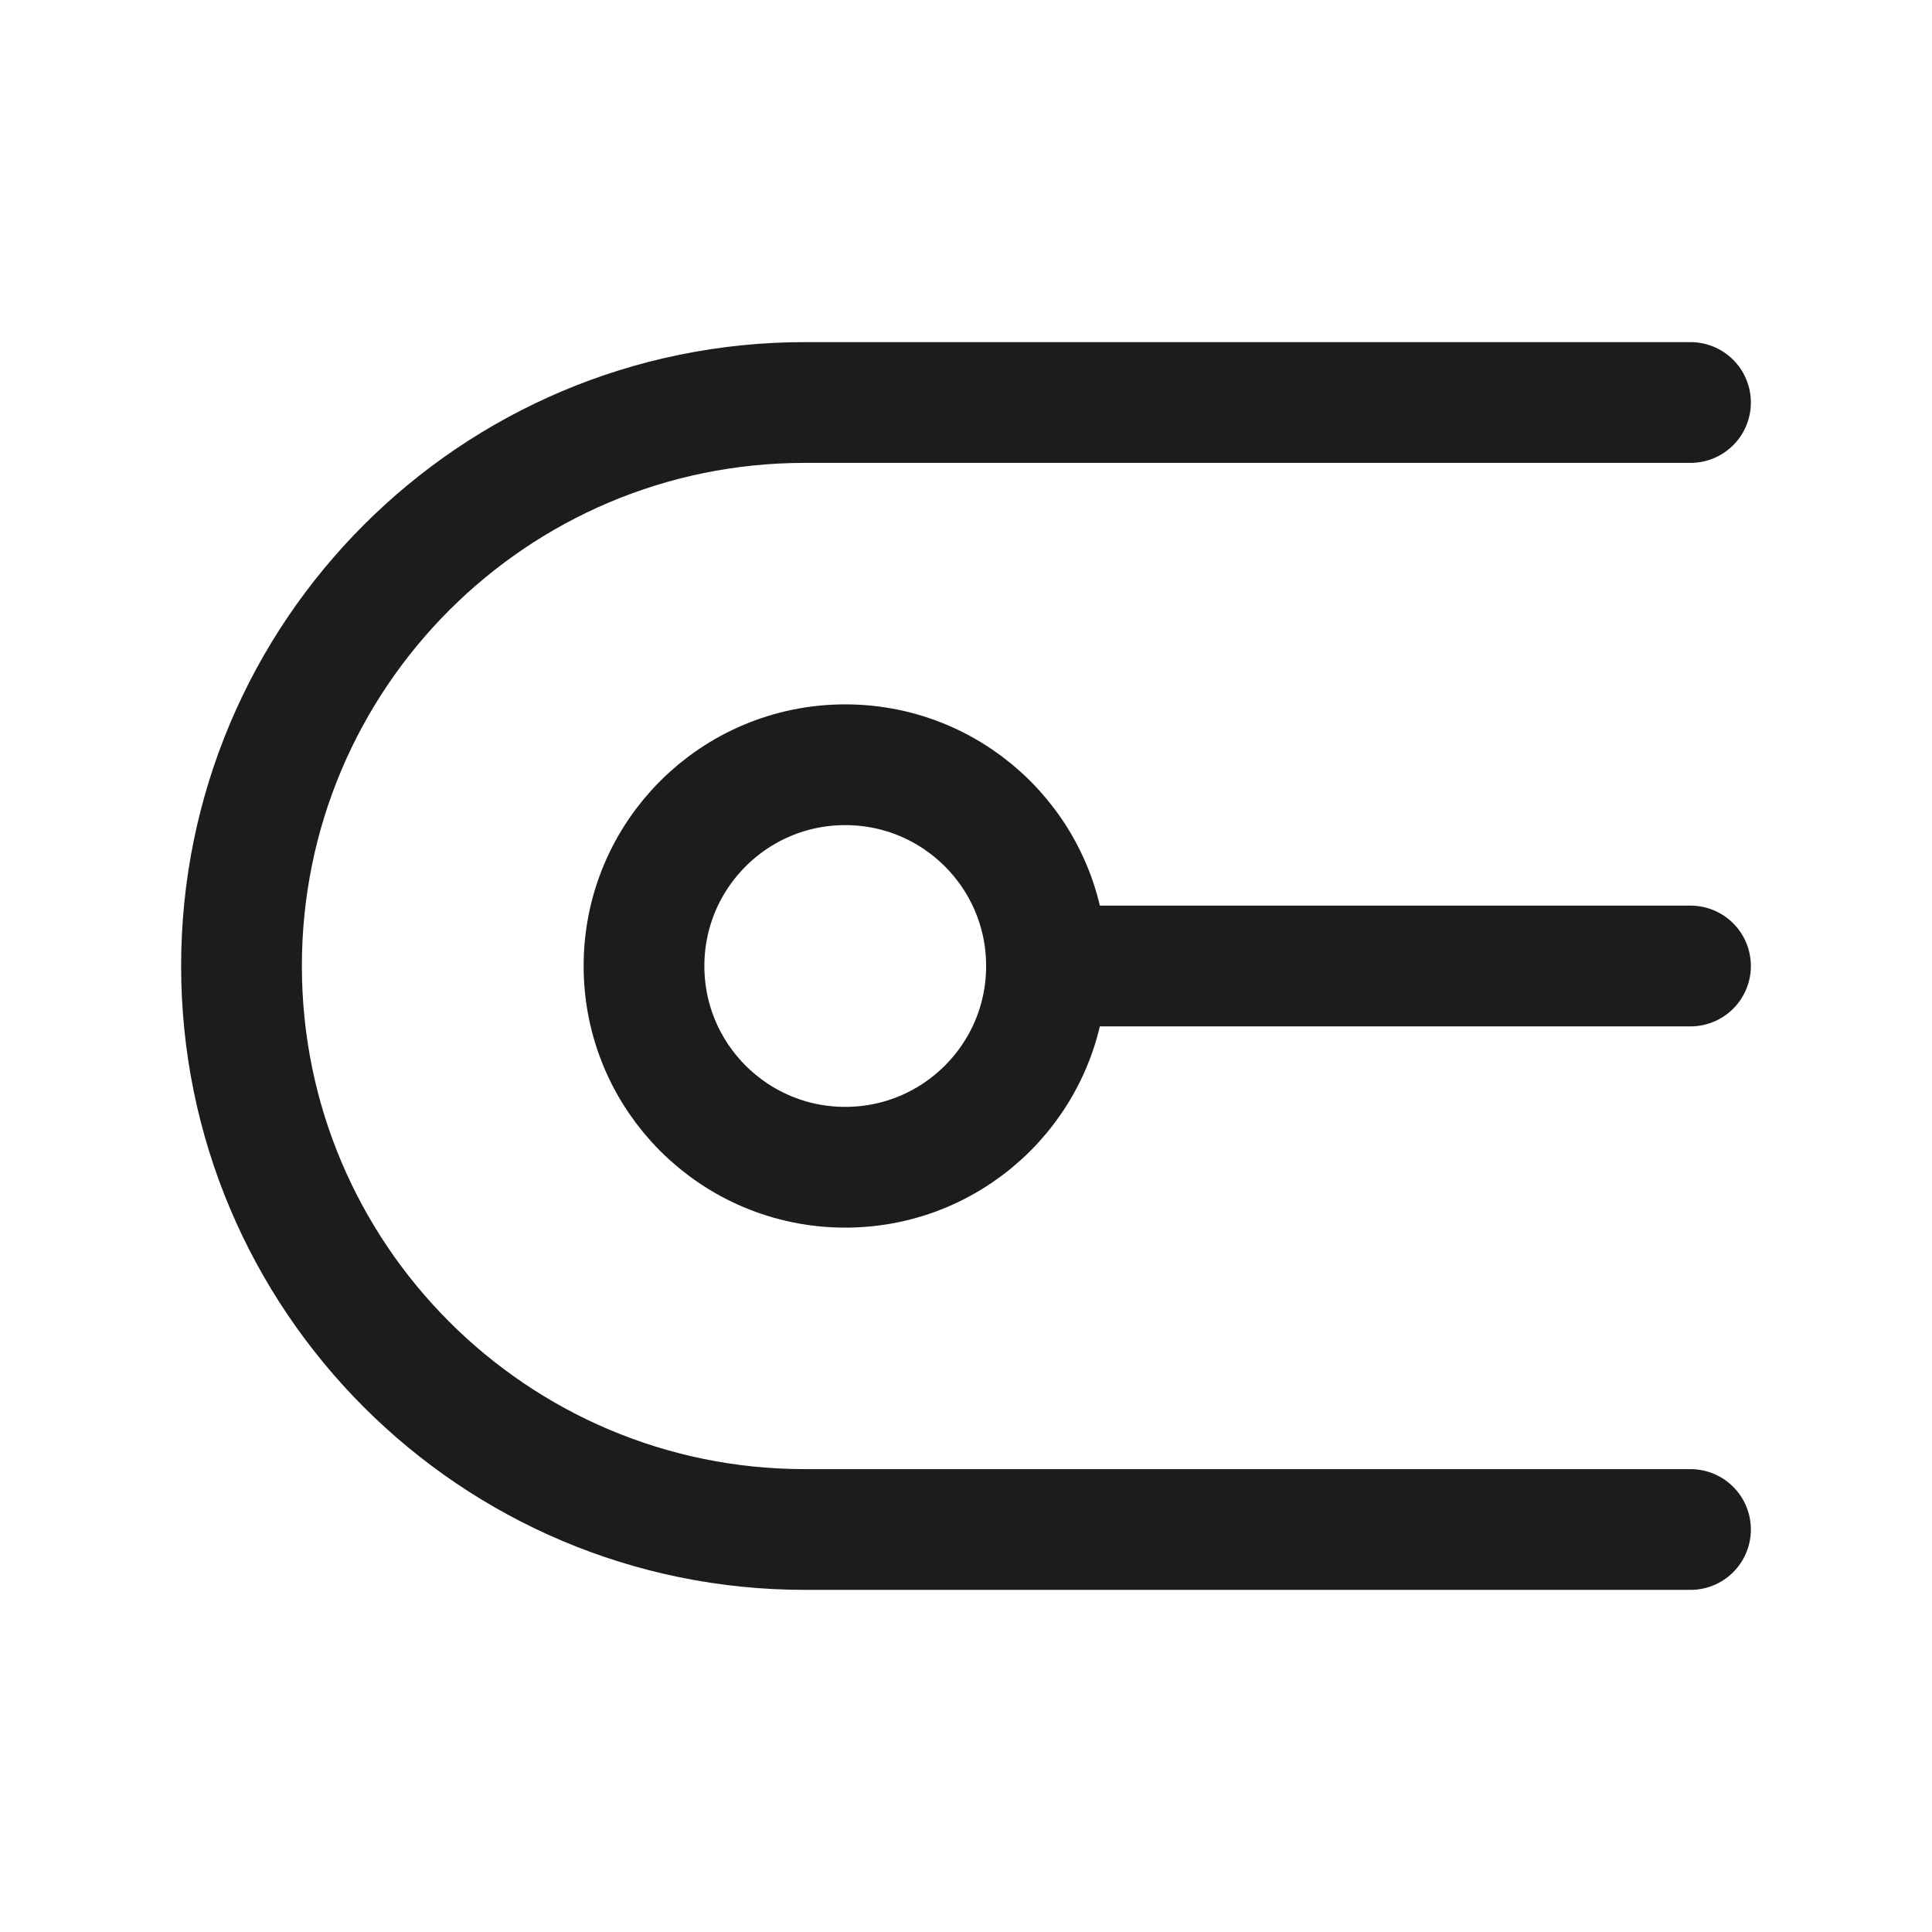<svg width="24" height="24" viewBox="0 0 24 24" fill="none" xmlns="http://www.w3.org/2000/svg">
<g id="cap-round">
<path id="Vector" d="M21 5H10C6.134 5 3 8.134 3 12C3 15.866 6.134 19 10 19H21" stroke="#1B1C1B" stroke-width="1.5" stroke-linecap="round" stroke-linejoin="round"/>
<path id="Vector_2" d="M13 12C13 13.381 11.881 14.5 10.5 14.5C9.119 14.5 8 13.381 8 12C8 10.619 9.119 9.5 10.5 9.5C11.881 9.5 13 10.619 13 12Z" stroke="#1B1C1B" stroke-width="1.5"/>
<path id="Vector_3" d="M13 12H21" stroke="#1B1C1B" stroke-width="1.5" stroke-linecap="round"/>
</g>
</svg>
